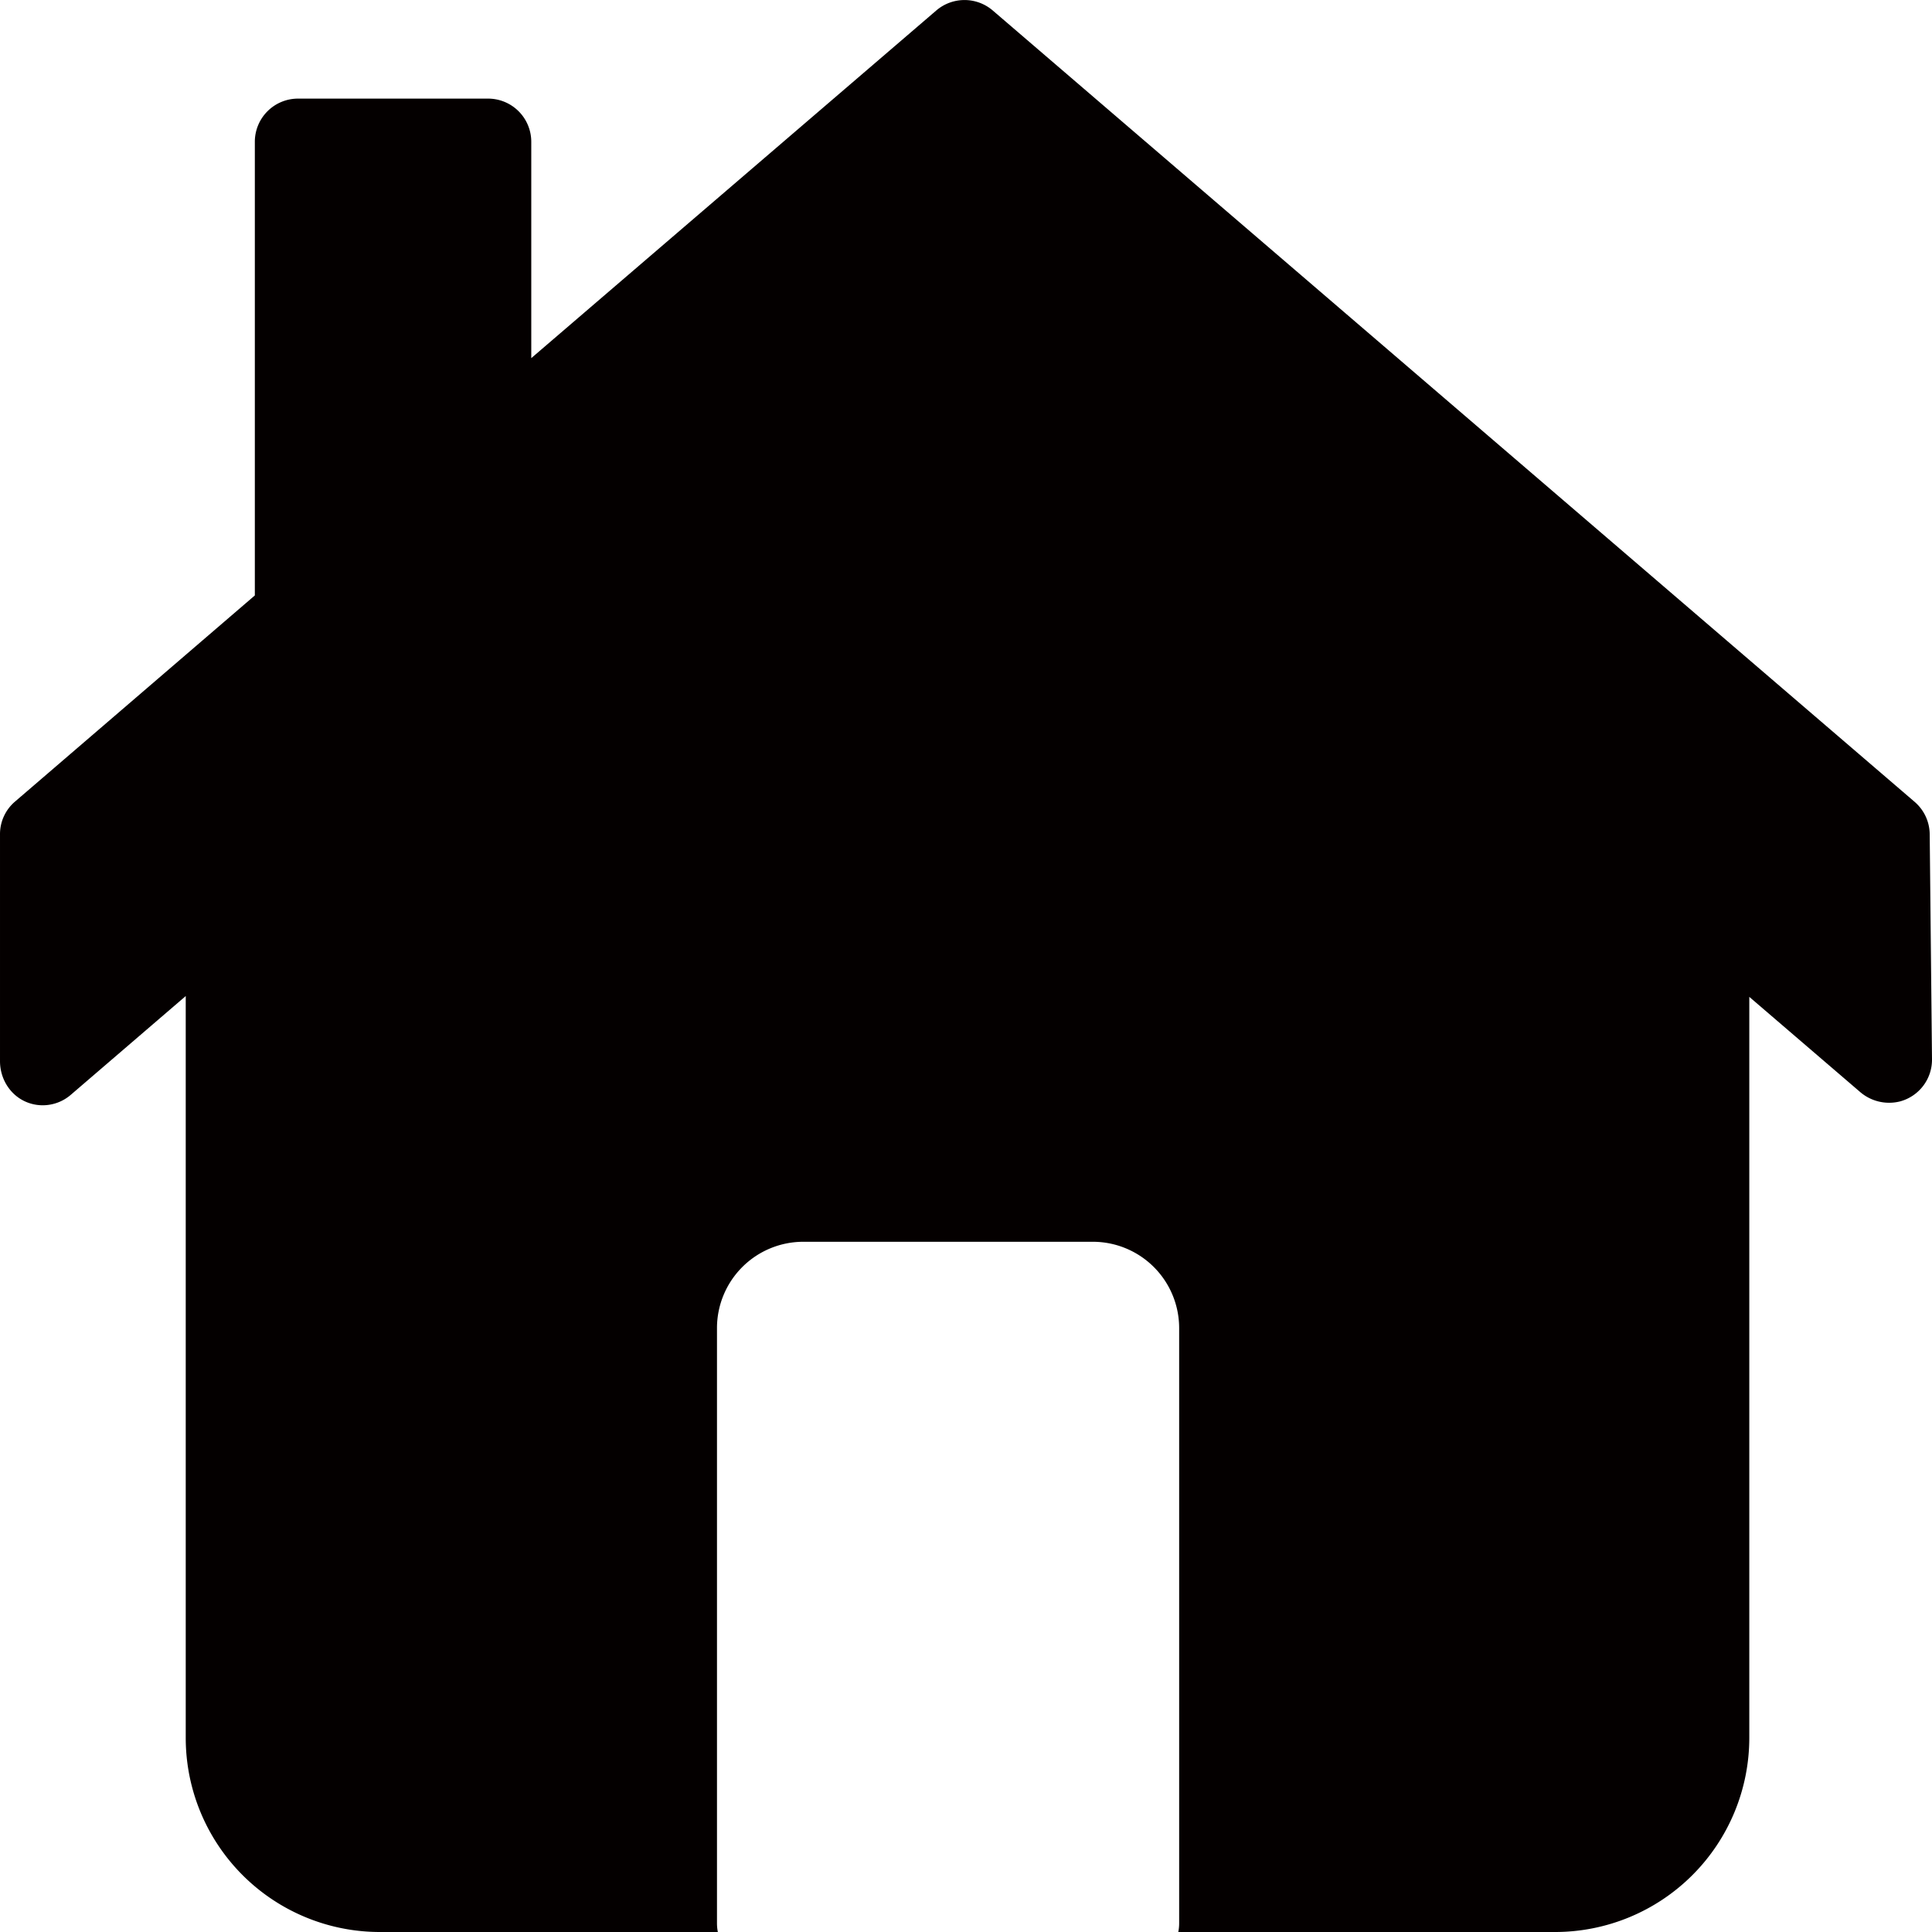 <?xml version="1.0" standalone="no"?><!DOCTYPE svg PUBLIC "-//W3C//DTD SVG 1.1//EN" "http://www.w3.org/Graphics/SVG/1.1/DTD/svg11.dtd"><svg t="1746866853961" class="icon" viewBox="0 0 1024 1024" version="1.1" xmlns="http://www.w3.org/2000/svg" p-id="5261" xmlns:xlink="http://www.w3.org/1999/xlink" width="200" height="200"><path d="M1022.782 442.108a22.898 22.898 0 0 0-7.992-17.113L526.137 5.525a22.978 22.978 0 0 0-29.851 0L281.586 189.815V75.137a22.888 22.888 0 0 0-22.898-22.868H157.957a22.878 22.878 0 0 0-22.888 22.868V315.592L7.794 424.995A22.678 22.678 0 0 0 0.001 442.338V562.451c0 9.291 5.315 17.982 13.886 21.599a22.398 22.398 0 0 0 8.731 1.768 22.798 22.798 0 0 0 14.885-5.525l60.94-52.369V921.1a102.9 102.9 0 0 0 103.009 102.9h179.025a22.978 22.978 0 0 1-0.46-4.576V703.903a45.765 45.765 0 0 1 45.785-45.735h153.39a45.765 45.765 0 0 1 45.785 45.735v315.522a22.978 22.978 0 0 1-0.46 4.576H824.196a102.959 102.959 0 0 0 102.969-102.9V528.364l58.513 50.221a23.587 23.587 0 0 0 21.349 5.195A22.898 22.898 0 0 0 1024.001 561.452z" fill="#040000" p-id="5262"></path></svg>